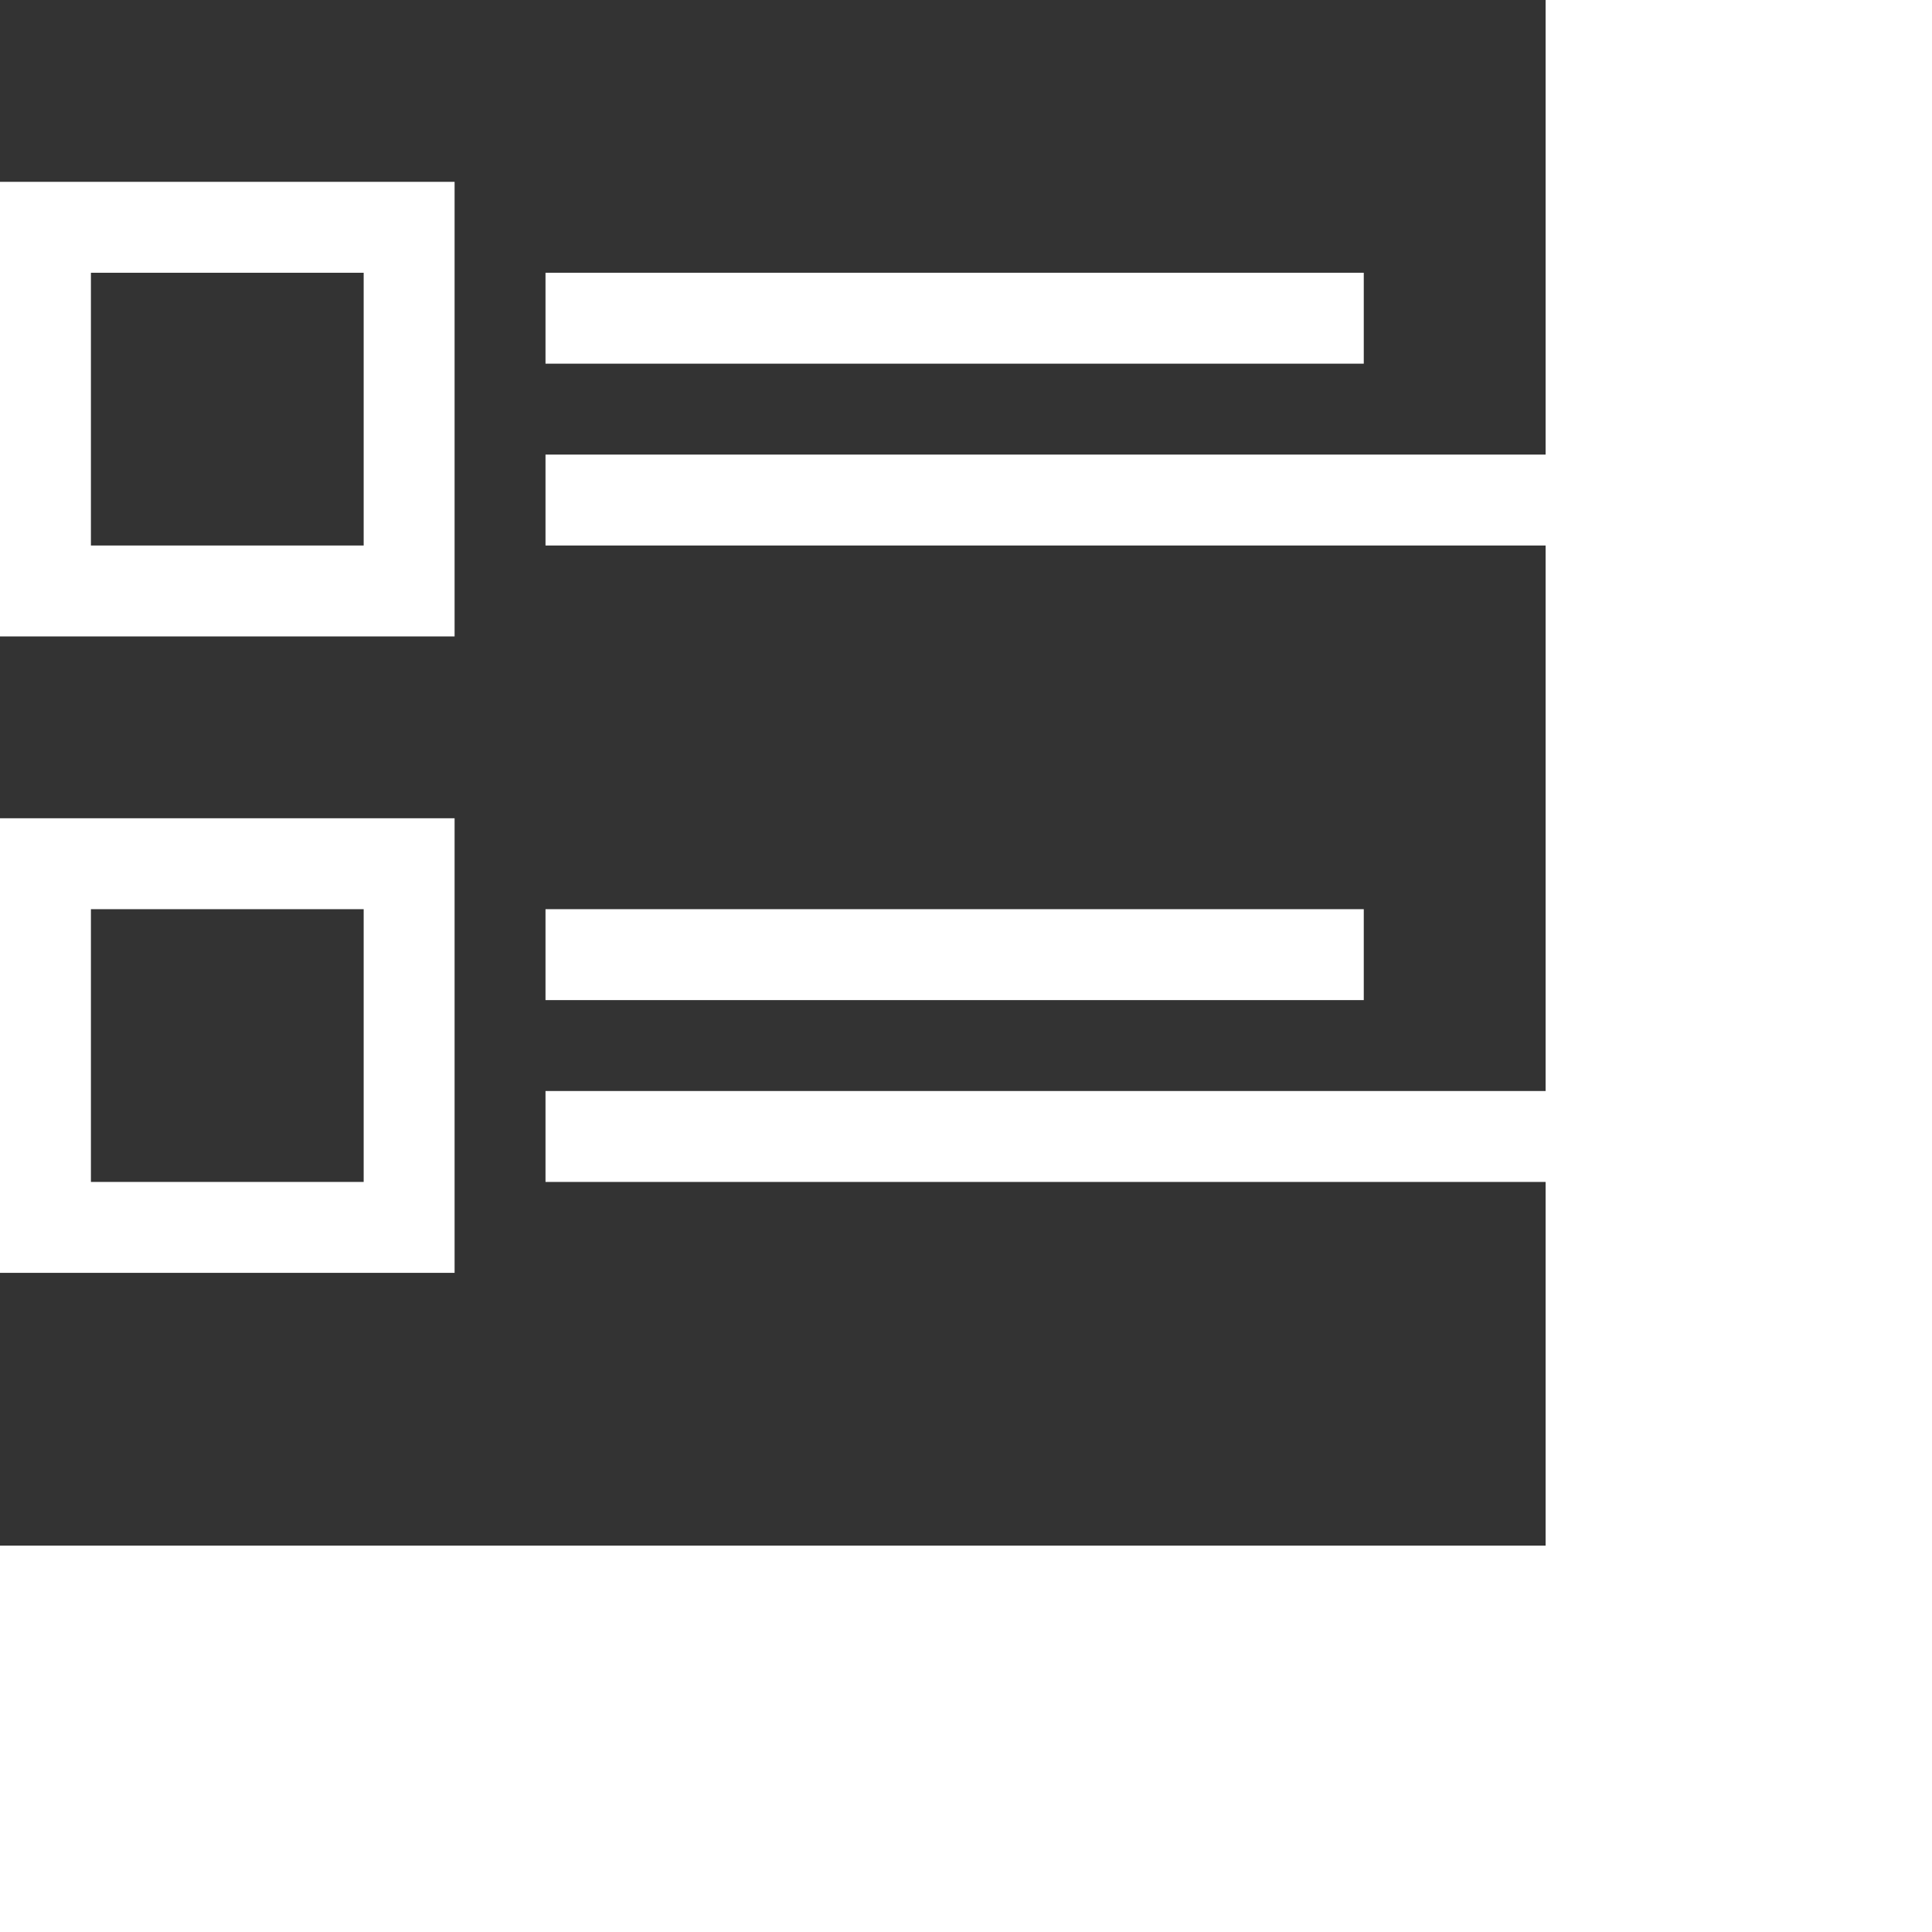 <svg height="17" viewBox="0 0 17 17" width="17"  transform="scale(0.8)" xmlns="http://www.w3.org/2000/svg"><rect x="0" y="0" width="17" height="17" fill="#333333" stroke="none"/><path fill="#ffffff" d="m15 4h-9v-1h9zm-9 1v1h11v-1zm-6-3h5v5h-5zm1 4h3v-3h-3zm14 4h-9v1h9zm-9 3h11v-1h-11zm-6-4h5v5h-5zm1 4h3v-3h-3z"/></svg>